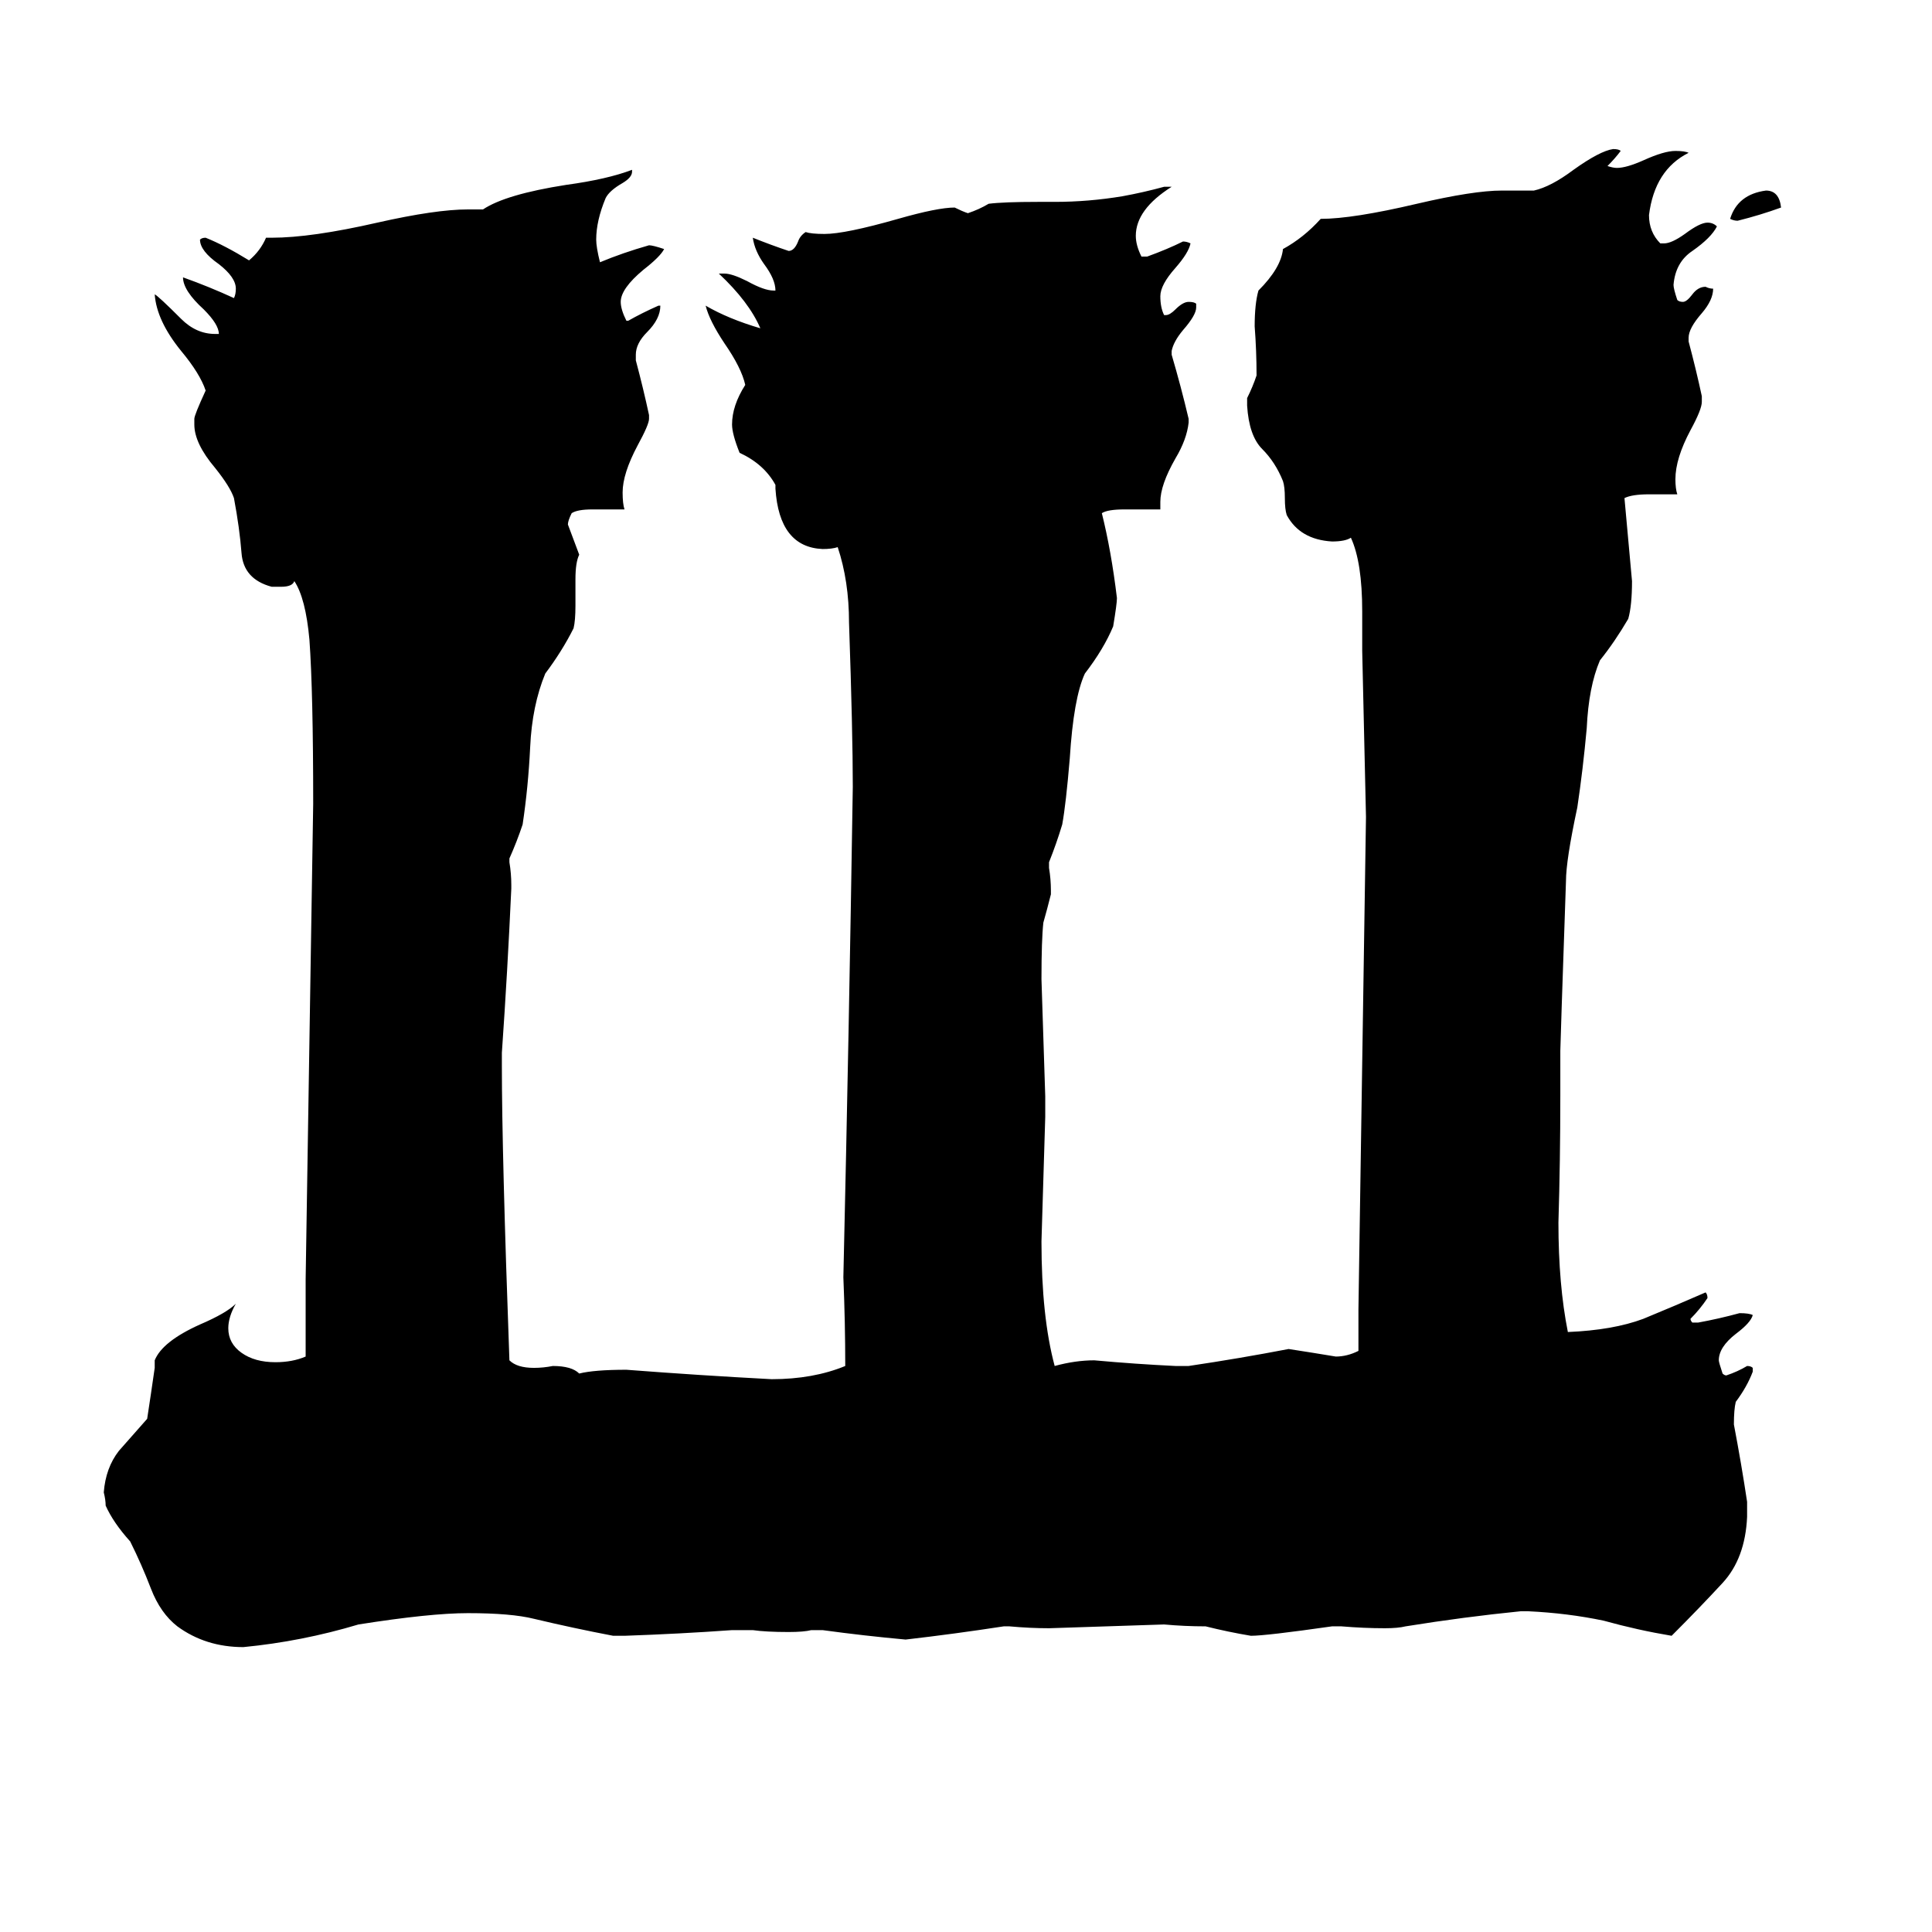 <svg xmlns="http://www.w3.org/2000/svg" viewBox="0 -800 1024 1024">
	<path fill="#000000" d="M926 -4V4Q925 26 913 39Q901 52 886 67Q868 64 850 59Q831 55 810 54H806Q776 57 745 62Q741 63 734 63Q723 63 711 62H706Q671 67 663 67Q651 65 639 62Q628 62 617 61Q587 62 556 63Q546 63 535 62H532Q506 66 480 69Q458 67 436 64H430Q426 65 418 65Q406 65 399 64H388Q360 66 331 67H325Q304 63 283 58Q271 55 248 55Q228 55 190 61Q160 70 129 73Q109 73 94 62Q85 55 80 42Q75 29 69 17Q60 7 56 -2Q56 -5 55 -9Q56 -22 63 -31Q71 -40 78 -48Q80 -61 82 -75V-79Q86 -89 106 -98Q120 -104 125 -109Q121 -102 121 -96Q121 -88 128 -83Q135 -78 146 -78Q155 -78 162 -81V-122Q164 -248 166 -374Q166 -433 164 -461Q162 -483 156 -492Q155 -489 149 -489H144Q129 -493 128 -507Q127 -520 124 -536Q122 -542 114 -552Q103 -565 103 -575V-578Q103 -580 109 -593Q106 -602 96 -614Q83 -630 82 -644Q84 -643 96 -631Q104 -623 114 -623H116Q116 -628 108 -636Q97 -646 97 -653Q111 -648 124 -642Q125 -644 125 -647Q125 -653 116 -660Q106 -667 106 -673Q107 -674 109 -674Q119 -670 132 -662Q138 -667 141 -674H144Q165 -674 200 -682Q231 -689 248 -689H256Q268 -697 300 -702Q322 -705 335 -710V-709Q335 -706 330 -703Q323 -699 321 -695Q316 -683 316 -673Q316 -669 318 -661Q330 -666 344 -670Q346 -670 352 -668Q350 -664 341 -657Q329 -647 329 -640Q329 -636 332 -630H333Q340 -634 349 -638H350Q350 -631 343 -624Q337 -618 337 -612V-609Q341 -594 344 -580V-578Q344 -575 338 -564Q330 -549 330 -539Q330 -533 331 -530H314Q306 -530 303 -528Q301 -524 301 -522Q304 -514 307 -506Q305 -502 305 -493V-479Q305 -471 304 -467Q298 -455 289 -443Q282 -426 281 -404Q280 -383 277 -363Q274 -354 270 -345V-343Q271 -337 271 -331V-329Q269 -285 266 -242V-235Q266 -189 270 -79Q274 -75 283 -75Q288 -75 293 -76Q303 -76 307 -72Q315 -74 332 -74Q371 -71 409 -69Q431 -69 448 -76Q448 -99 447 -123Q450 -253 452 -383Q452 -412 450 -470Q450 -492 444 -510Q441 -509 436 -509Q413 -510 411 -541V-543Q405 -554 392 -560Q388 -570 388 -575Q388 -585 395 -596Q393 -605 384 -618Q376 -630 374 -638Q386 -631 403 -626Q397 -640 381 -655H384Q388 -655 396 -651Q405 -646 410 -646H411Q411 -652 405 -660Q400 -667 399 -674Q409 -670 418 -667Q421 -667 423 -672Q424 -675 427 -677Q430 -676 437 -676Q448 -676 476 -684Q497 -690 506 -690Q510 -688 513 -687Q519 -689 524 -692Q532 -693 550 -693H559Q577 -693 595 -696Q606 -698 617 -701H621Q602 -689 602 -675Q602 -670 605 -664H608Q619 -668 627 -672Q629 -672 631 -671Q630 -666 623 -658Q615 -649 615 -643Q615 -637 617 -633H618Q620 -633 623 -636Q627 -640 630 -640Q633 -640 634 -639V-637Q634 -633 627 -625Q622 -619 621 -614V-612Q626 -595 630 -578V-576Q629 -567 623 -557Q615 -543 615 -534V-530H596Q587 -530 584 -528Q589 -508 592 -483Q592 -480 590 -468Q585 -456 575 -443Q569 -430 567 -398Q565 -374 563 -363Q560 -353 556 -343V-340Q557 -334 557 -328V-326Q555 -318 553 -311Q552 -302 552 -281Q553 -250 554 -219V-208Q553 -175 552 -142Q552 -102 559 -76Q570 -79 580 -79Q602 -77 623 -76H630Q657 -80 683 -85Q696 -83 708 -81Q714 -81 720 -84V-106Q722 -236 724 -367Q723 -411 722 -455V-476Q722 -502 716 -515Q713 -513 706 -513Q689 -514 682 -527Q681 -530 681 -536Q681 -542 680 -545Q676 -555 669 -562Q662 -569 661 -585V-589Q664 -595 666 -601Q666 -614 665 -627Q665 -639 667 -646Q679 -658 680 -668Q691 -674 700 -684Q717 -684 751 -692Q781 -699 796 -699H813Q822 -701 834 -710Q848 -720 855 -721Q858 -721 859 -720Q856 -716 852 -712Q855 -711 857 -711Q862 -711 871 -715Q882 -720 888 -720Q893 -720 895 -719Q877 -710 874 -686Q874 -677 880 -671H882Q886 -671 893 -676Q901 -682 905 -682Q908 -682 910 -680Q907 -674 897 -667Q888 -661 887 -649Q887 -647 889 -641Q890 -640 892 -640Q894 -640 897 -644Q900 -648 904 -648Q906 -647 908 -647Q908 -641 902 -634Q895 -626 895 -621V-619Q899 -604 902 -590V-587Q902 -583 896 -572Q888 -557 888 -546Q888 -541 889 -538H874Q865 -538 861 -536Q863 -514 865 -492Q865 -479 863 -472Q856 -460 848 -450Q842 -436 841 -414Q839 -392 836 -372Q830 -344 830 -333Q827 -246 827 -243V-219Q827 -185 826 -152Q826 -119 831 -94Q855 -95 871 -101Q888 -108 904 -115Q905 -114 905 -112Q901 -106 896 -101Q896 -100 897 -99H900Q911 -101 922 -104Q927 -104 929 -103Q928 -99 920 -93Q911 -86 911 -79Q911 -78 913 -72Q914 -71 915 -71Q921 -73 926 -76Q928 -76 929 -75V-73Q926 -65 920 -57Q919 -53 919 -45Q923 -24 926 -4ZM944 -690Q933 -686 921 -683Q919 -683 917 -684Q921 -697 936 -699Q943 -699 944 -690Z"/>
</svg>
